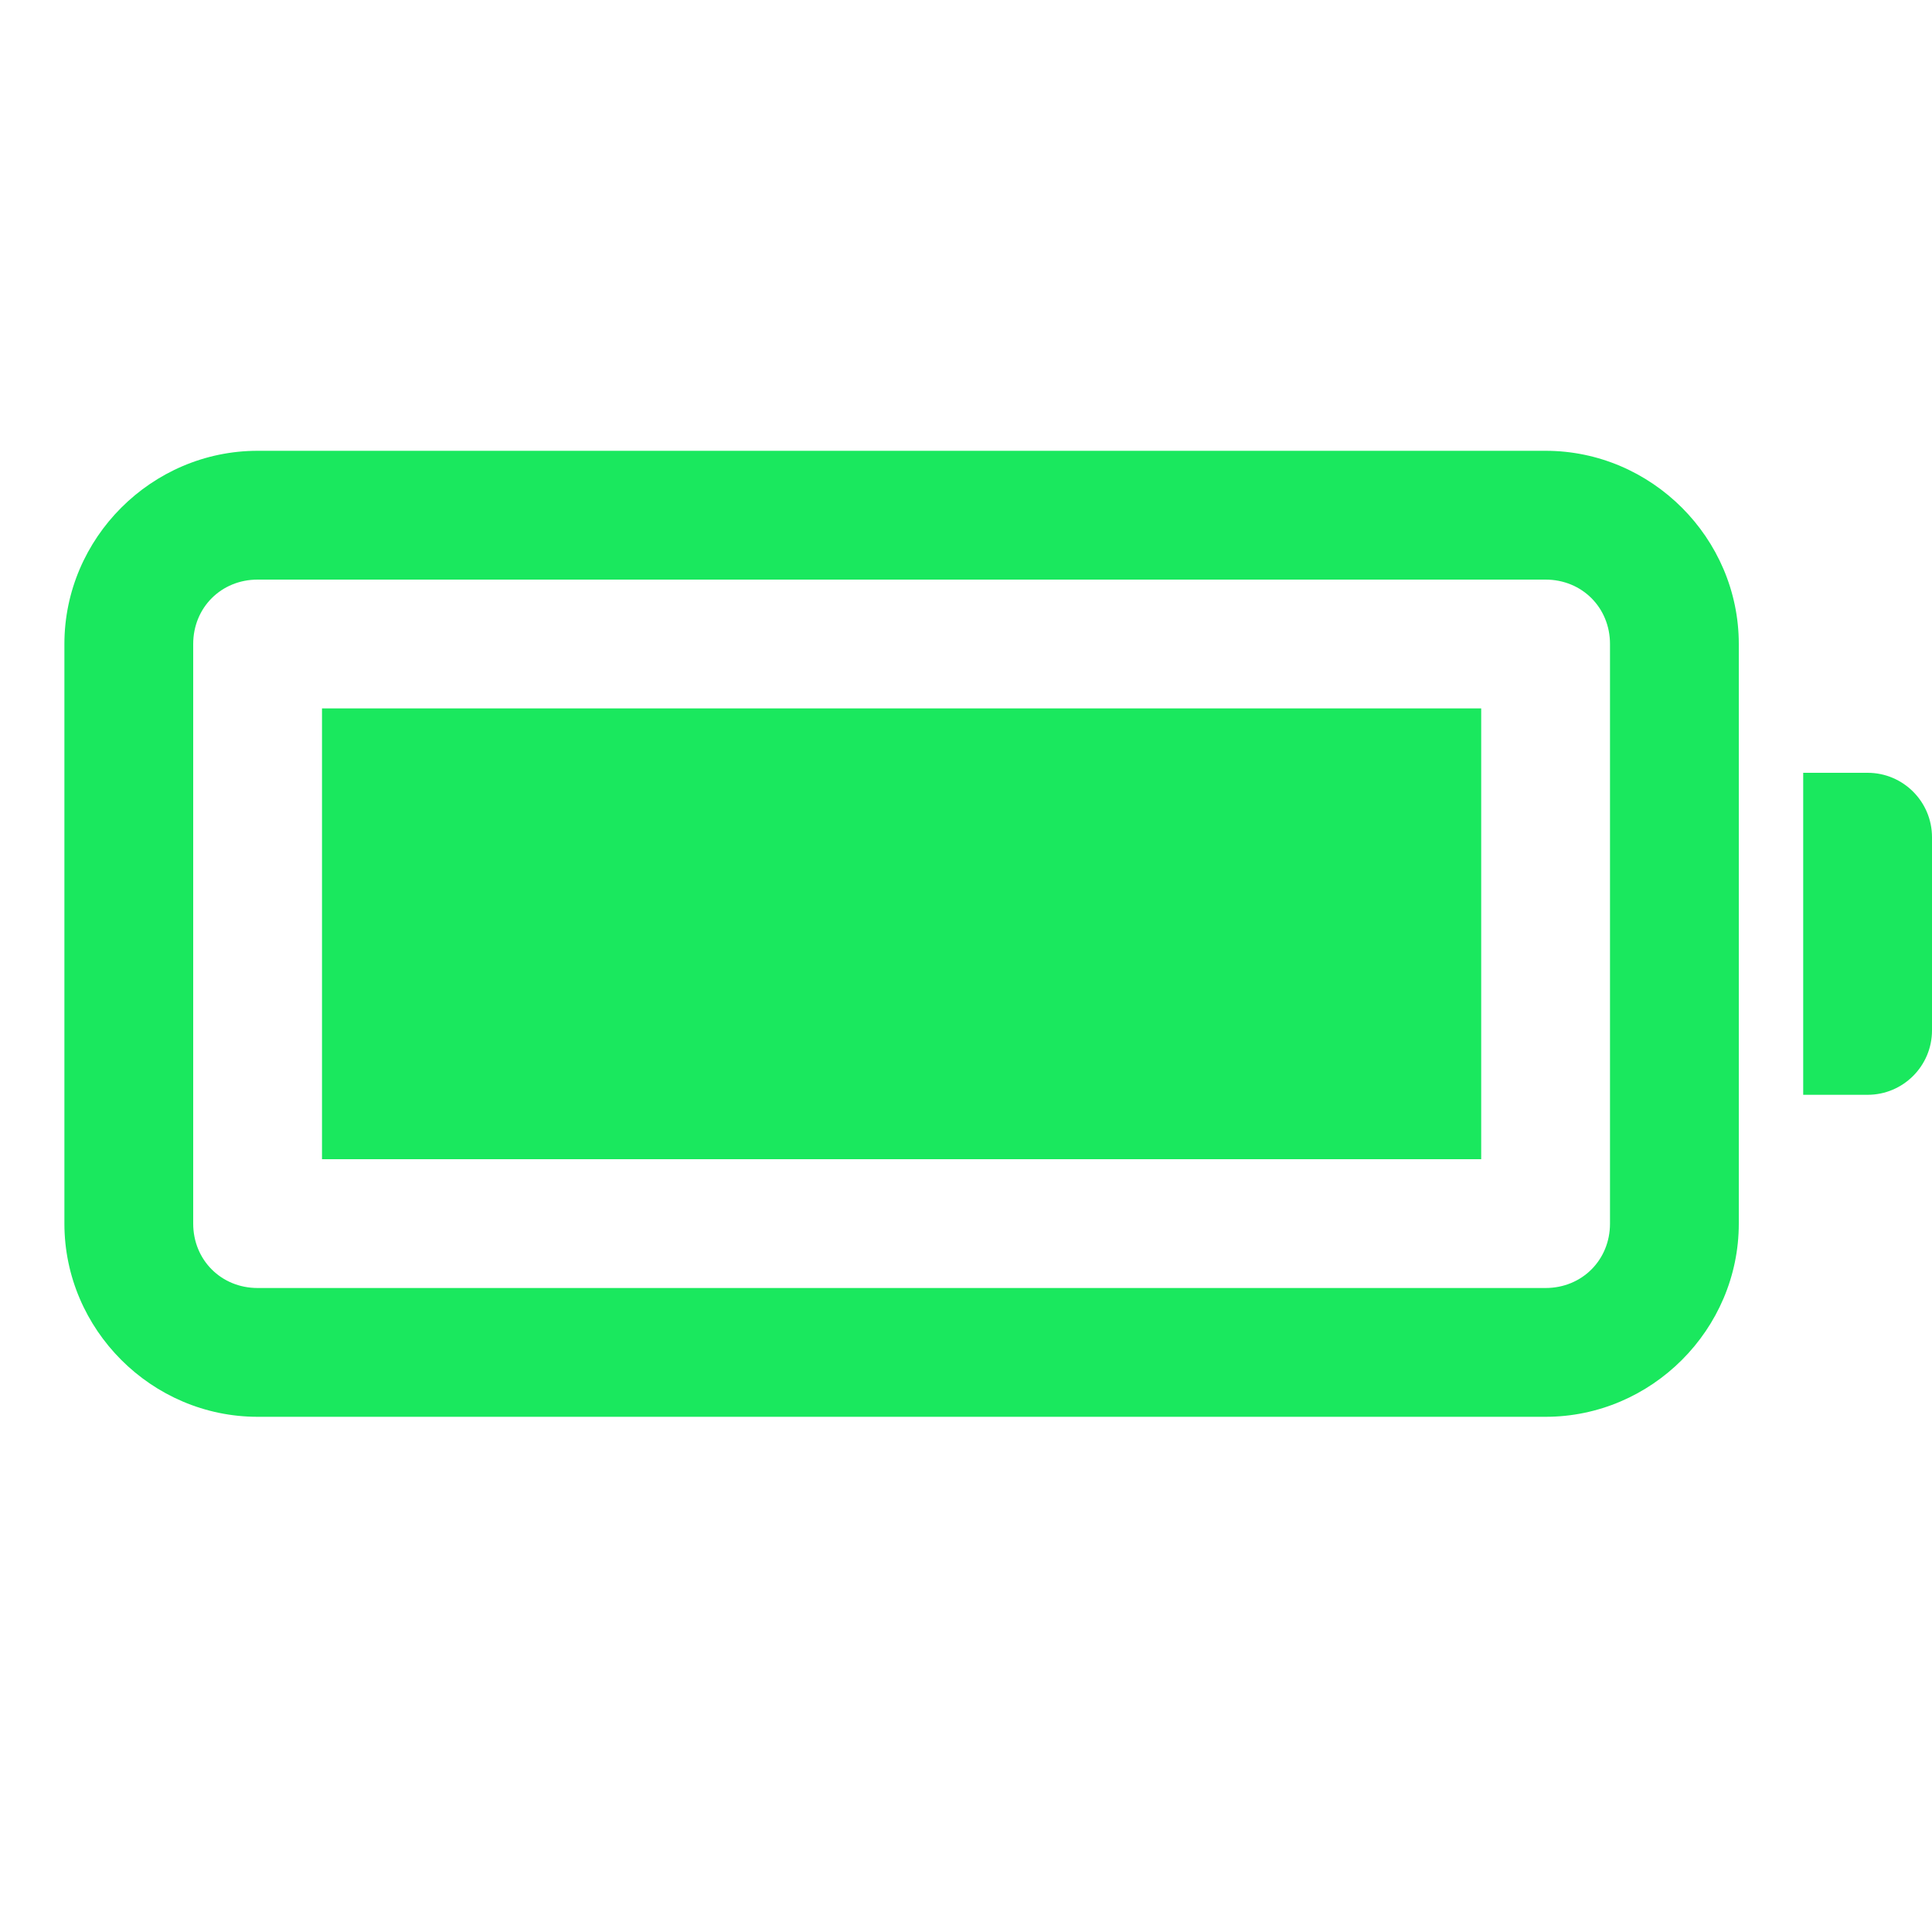 ﻿<?xml version="1.0" encoding="utf-8"?>
<svg xmlns="http://www.w3.org/2000/svg" viewBox="0 0 30 30" width="480" height="480">
  <path d="M4 7C2.355 7 1 8.355 1 10L1 19C1 20.645 2.355 22 4 22L24 22C25.645 22 27 20.645 27 19L27 10C27 8.355 25.645 7 24 7L4 7 z M 4 9L24 9C24.565 9 25 9.435 25 10L25 19C25 19.565 24.565 20 24 20L4 20C3.435 20 3 19.565 3 19L3 10C3 9.435 3.435 9 4 9 z M 5 11L5 18L23 18L23 11L5 11 z M 28 12L28 17L29 17C29.552 17 30 16.552 30 16L30 13C30 12.448 29.552 12 29 12L28 12 z" fill="#1AE85E" />
</svg>